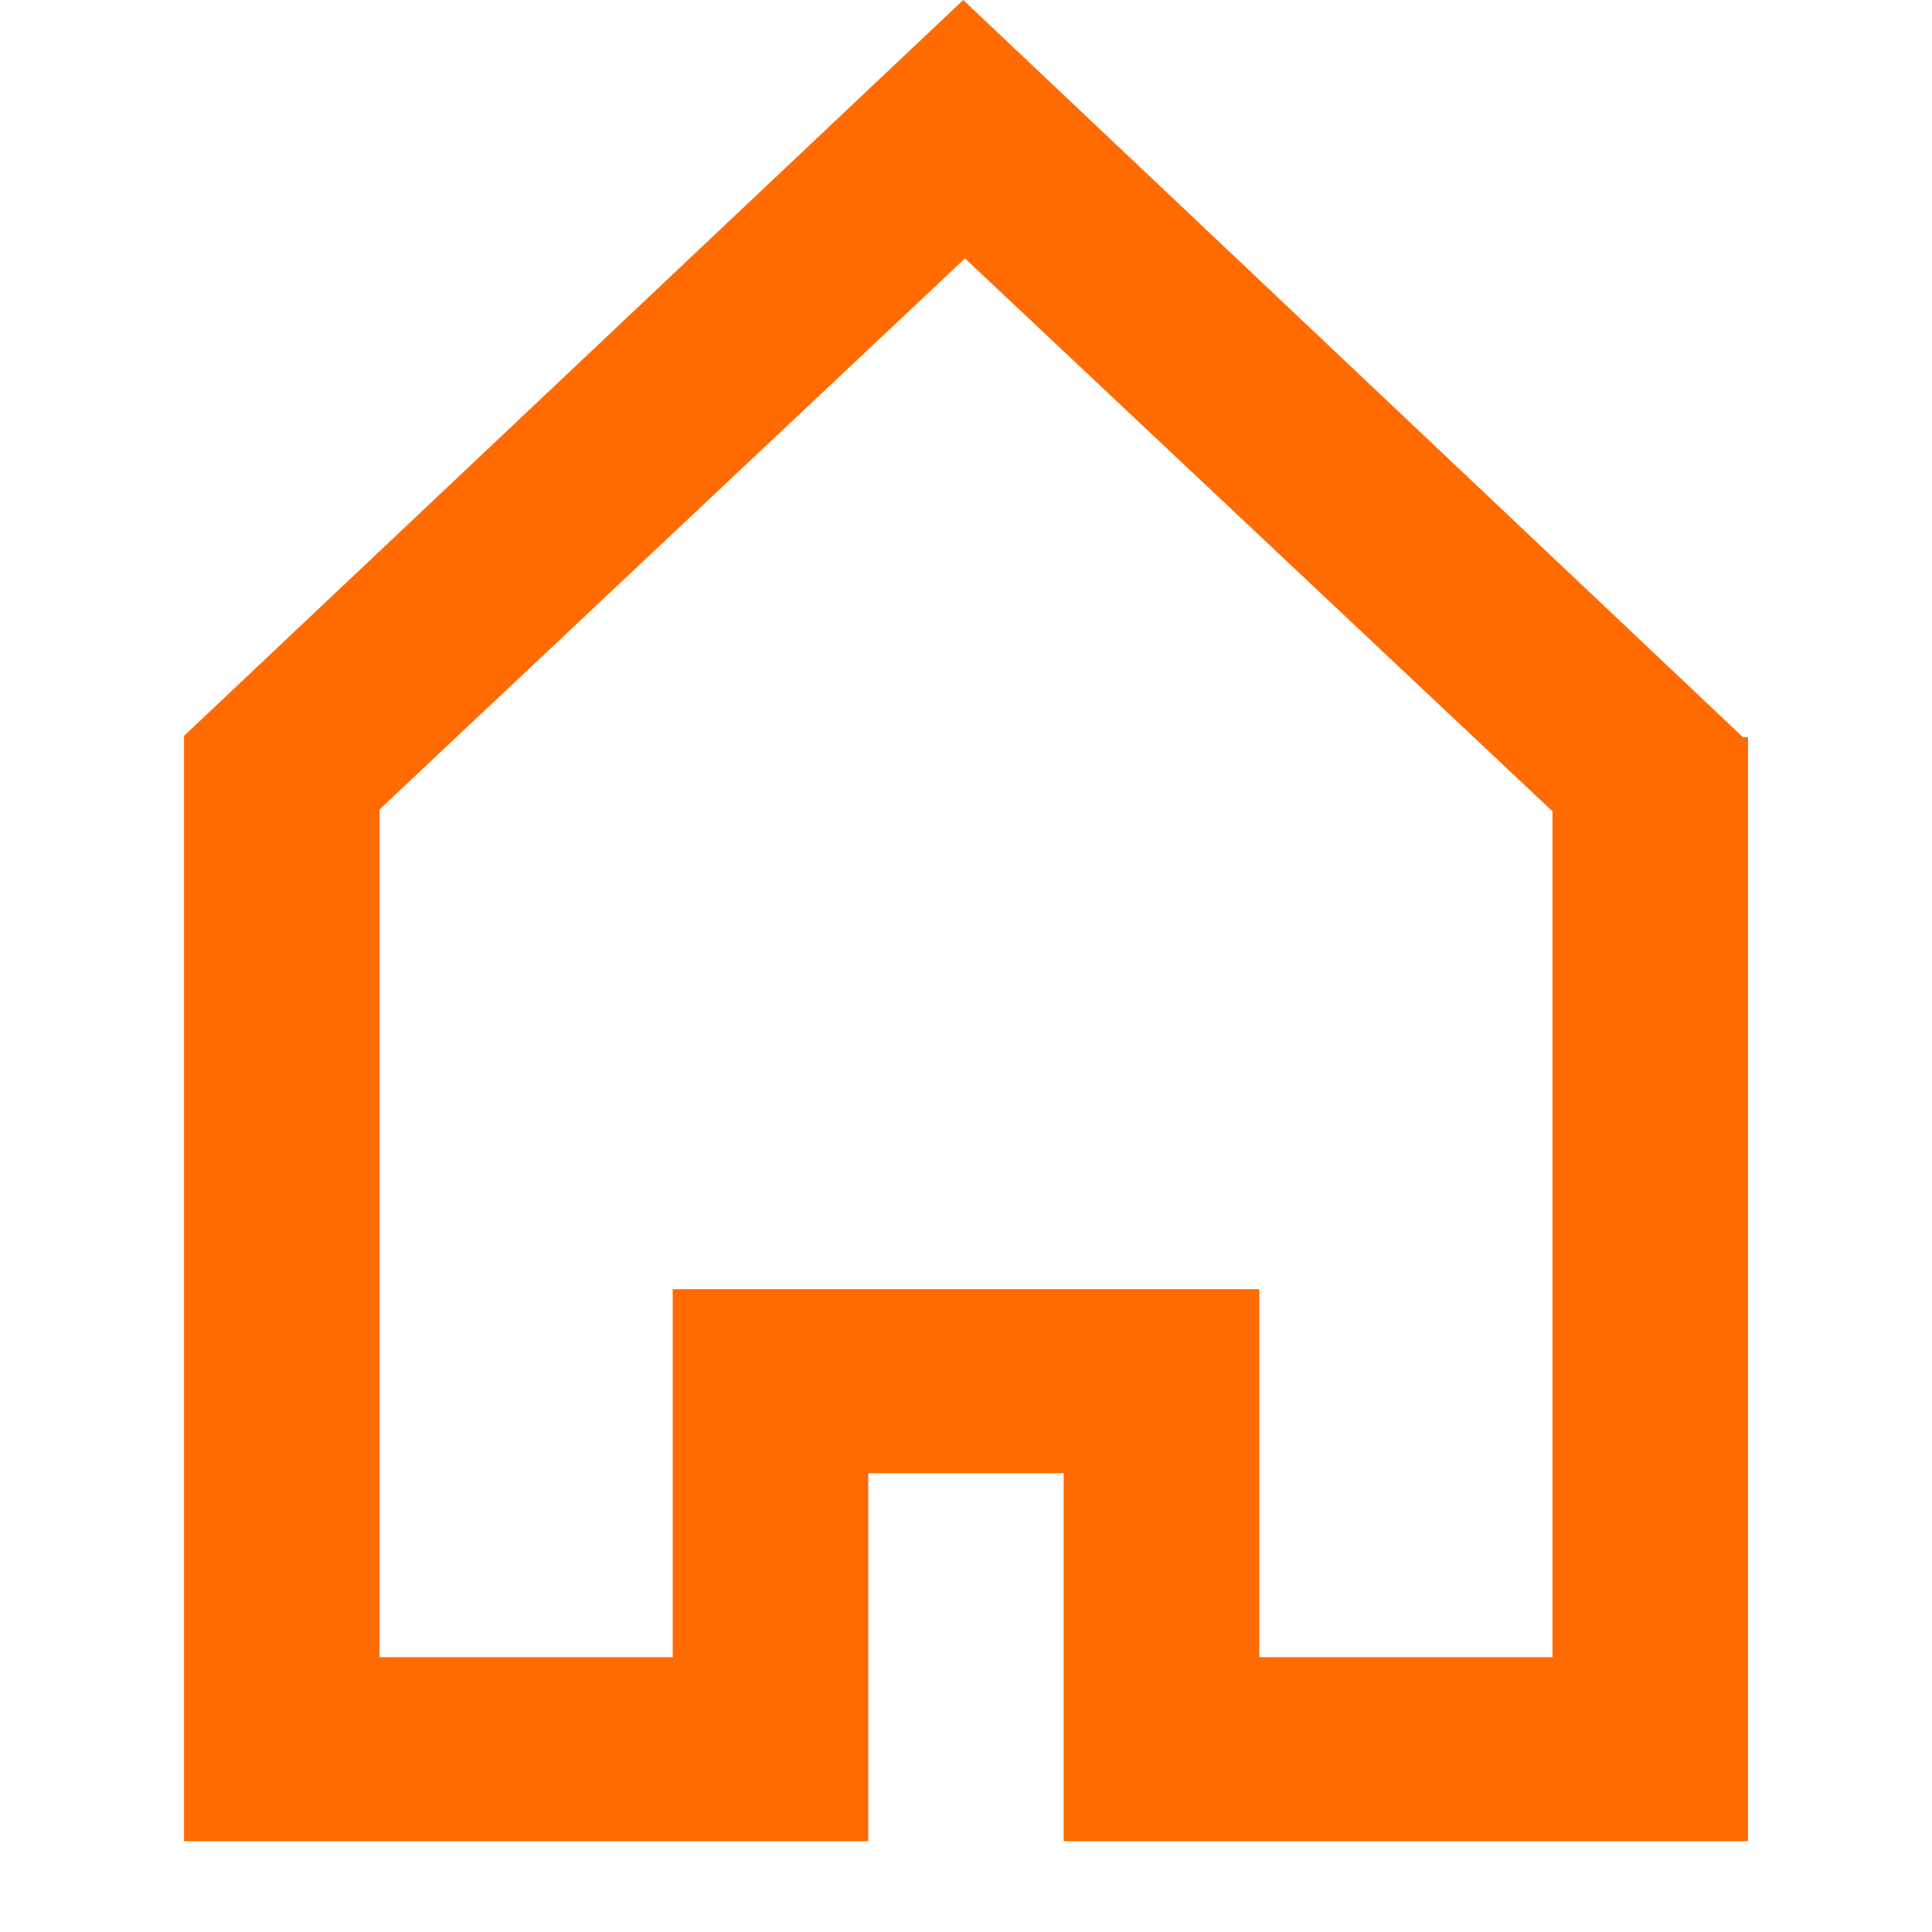 <!DOCTYPE svg PUBLIC "-//W3C//DTD SVG 1.1//EN" "http://www.w3.org/Graphics/SVG/1.1/DTD/svg11.dtd">
<!-- Uploaded to: SVG Repo, www.svgrepo.com, Transformed by: SVG Repo Mixer Tools -->
<svg width="70px" height="70px" viewBox="-2 0 21 21" version="1.1" xmlns="http://www.w3.org/2000/svg" xmlns:xlink="http://www.w3.org/1999/xlink" fill="#000000">
<g id="SVGRepo_bgCarrier" stroke-width="0"/>
<g id="SVGRepo_tracerCarrier" stroke-linecap="round" stroke-linejoin="round"/>
<g id="SVGRepo_iconCarrier"> <title>home [#1392]</title> <desc>Created with Sketch.</desc> <defs> </defs> <g id="Page-1" stroke="none" stroke-width="1" fill="none" fill-rule="evenodd"> <g id="Dribbble-Light-Preview" transform="translate(-381, -720)" fill="#ff6b00"> <g id="icons" transform="translate(56, 160)"> <path d="M339.875,578.013 L336.688,578.013 L336.688,574.013 L330.312,574.013 L330.312,578.013 L327.125,578.013 L327.125,568.799 L333.489,562.809 L339.875,568.819 L339.875,578.013 Z M341.945,568.013 L333.47,560 L325,567.999 L325,580.013 L332.438,580.013 L332.438,576.013 L334.562,576.013 L334.562,580.013 L342,580.013 L342,579.983 L342,568.013 L341.945,568.013 Z" id="home-[#1392]"> </path> </g> </g> </g> </g>
</svg>